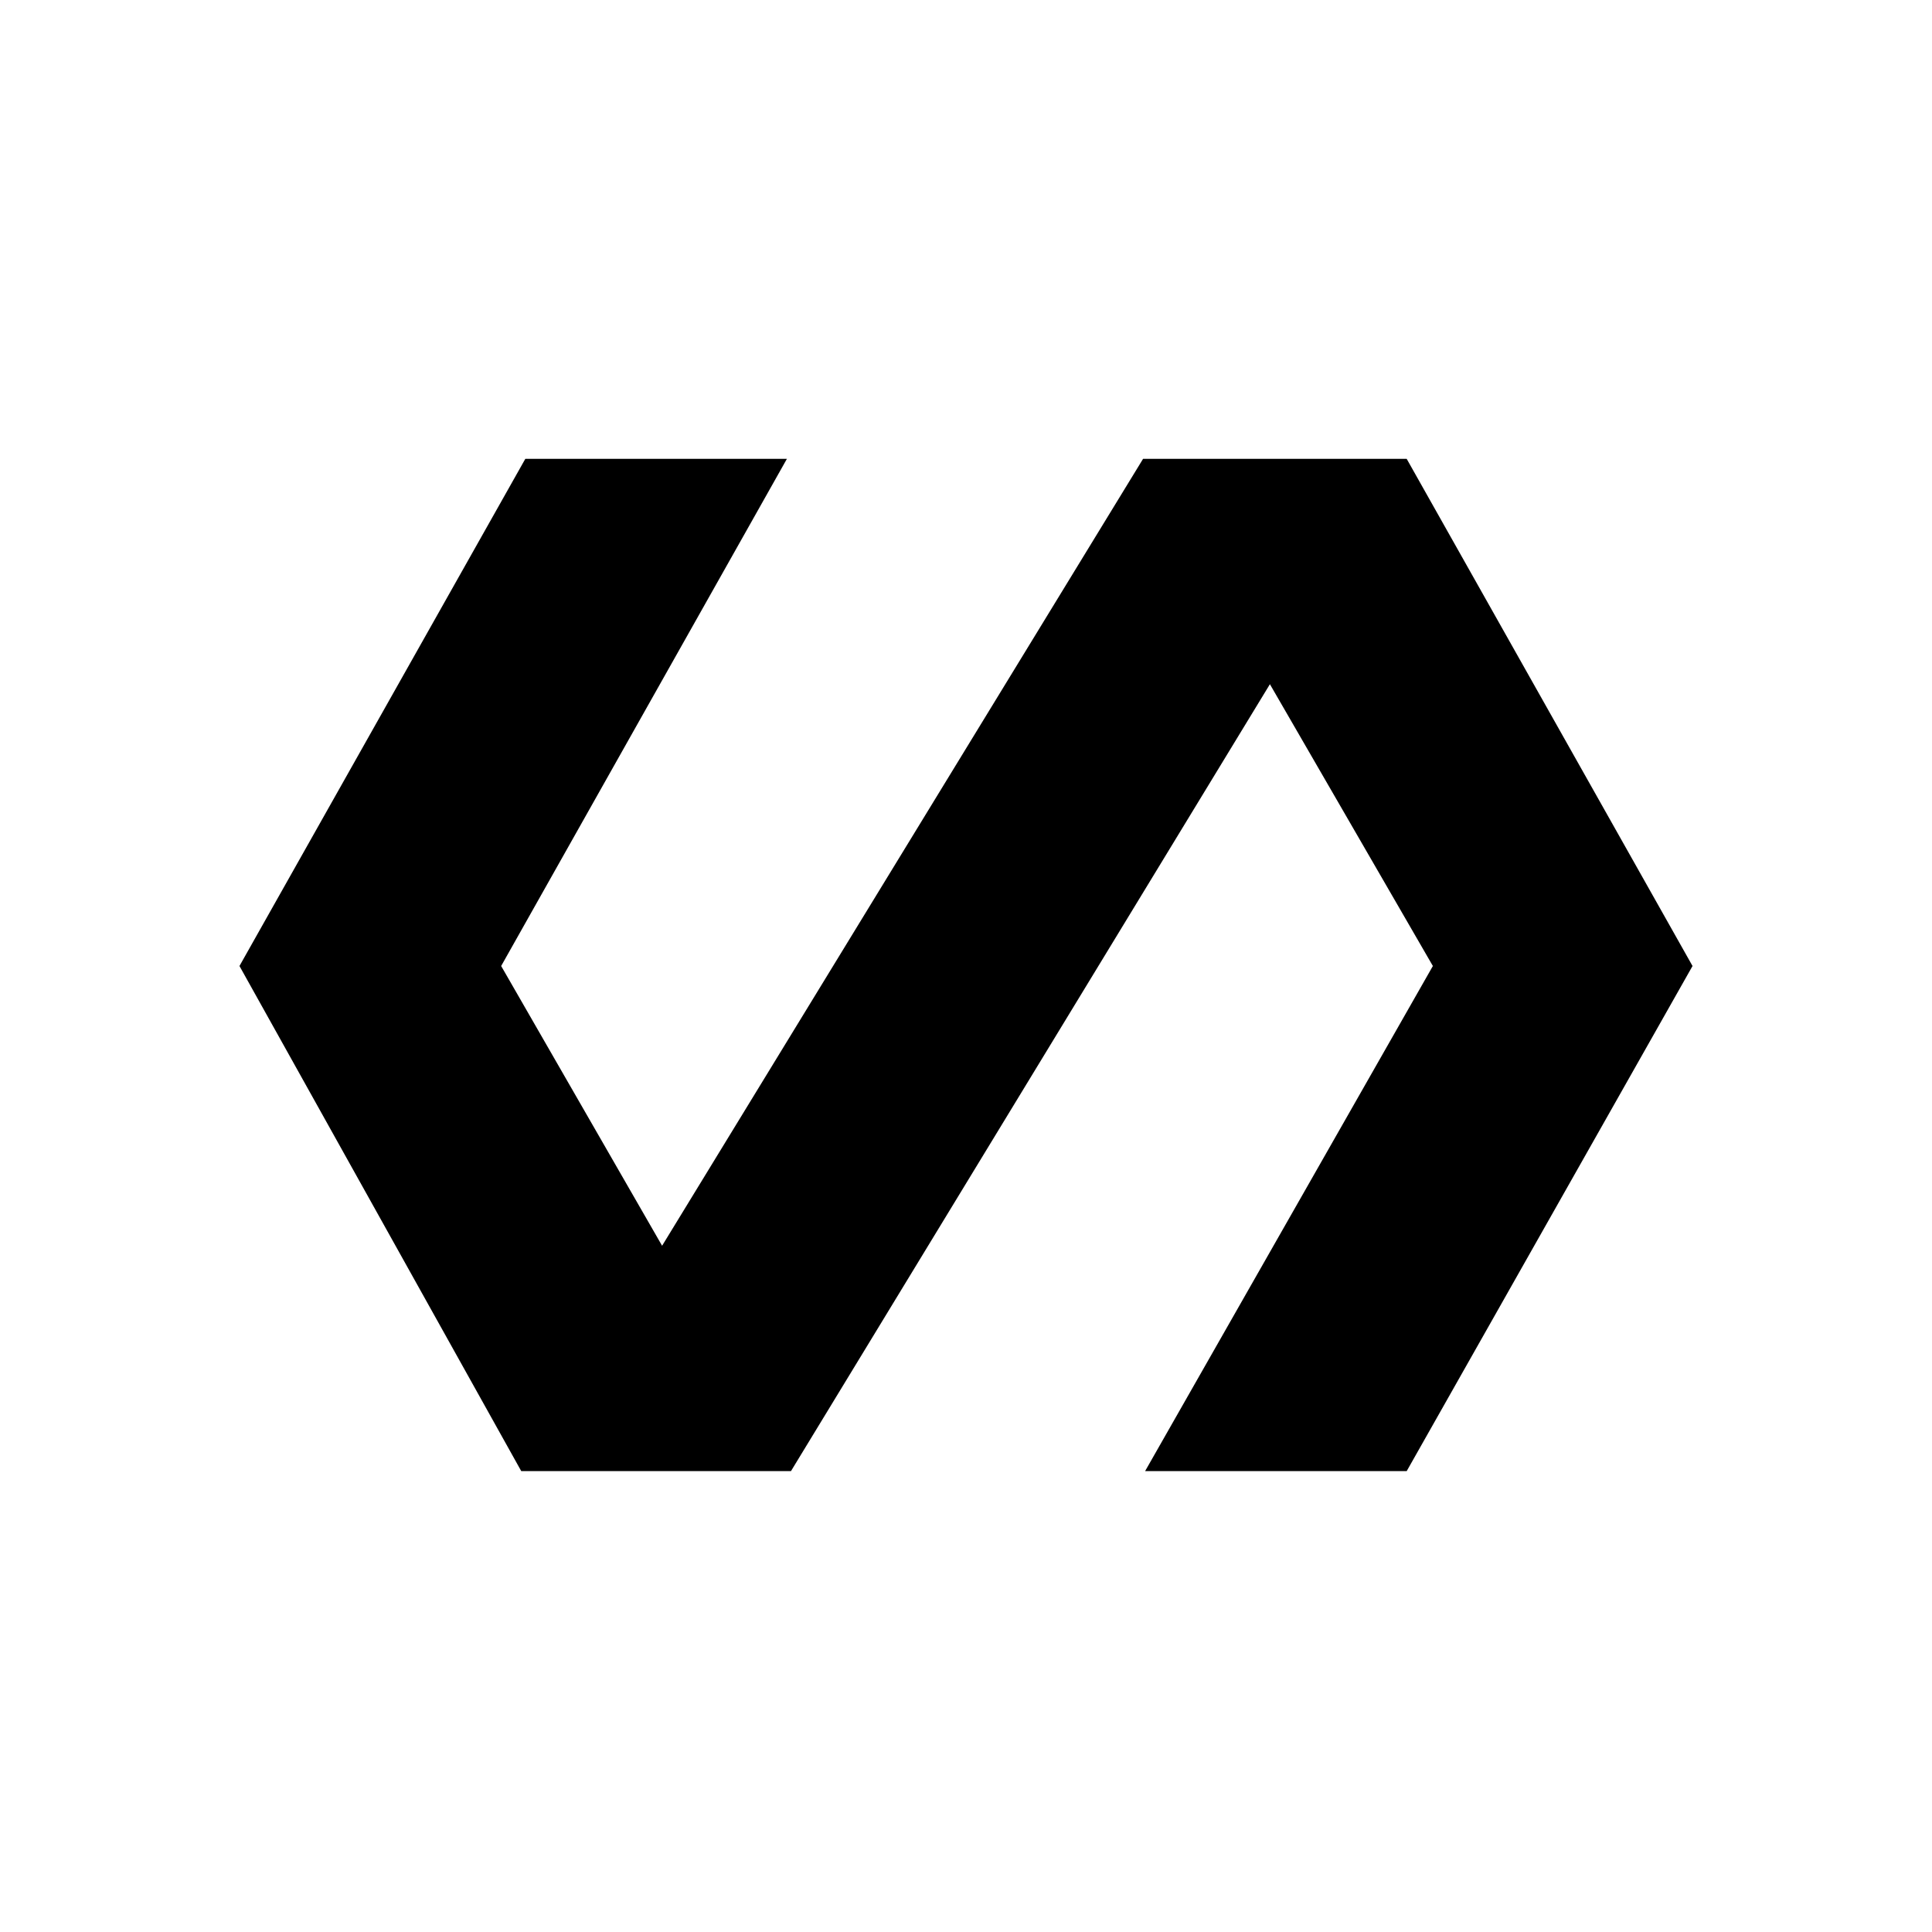 <svg xmlns="http://www.w3.org/2000/svg" height="20" width="20"><path d="M5.396 15.229 2.479 10 5.438 4.75H8.146L5.188 10L6.854 12.896L11.833 4.75H14.562L17.521 10L14.562 15.229H11.854L14.833 10L13.146 7.083L8.188 15.229Z"/></svg>
